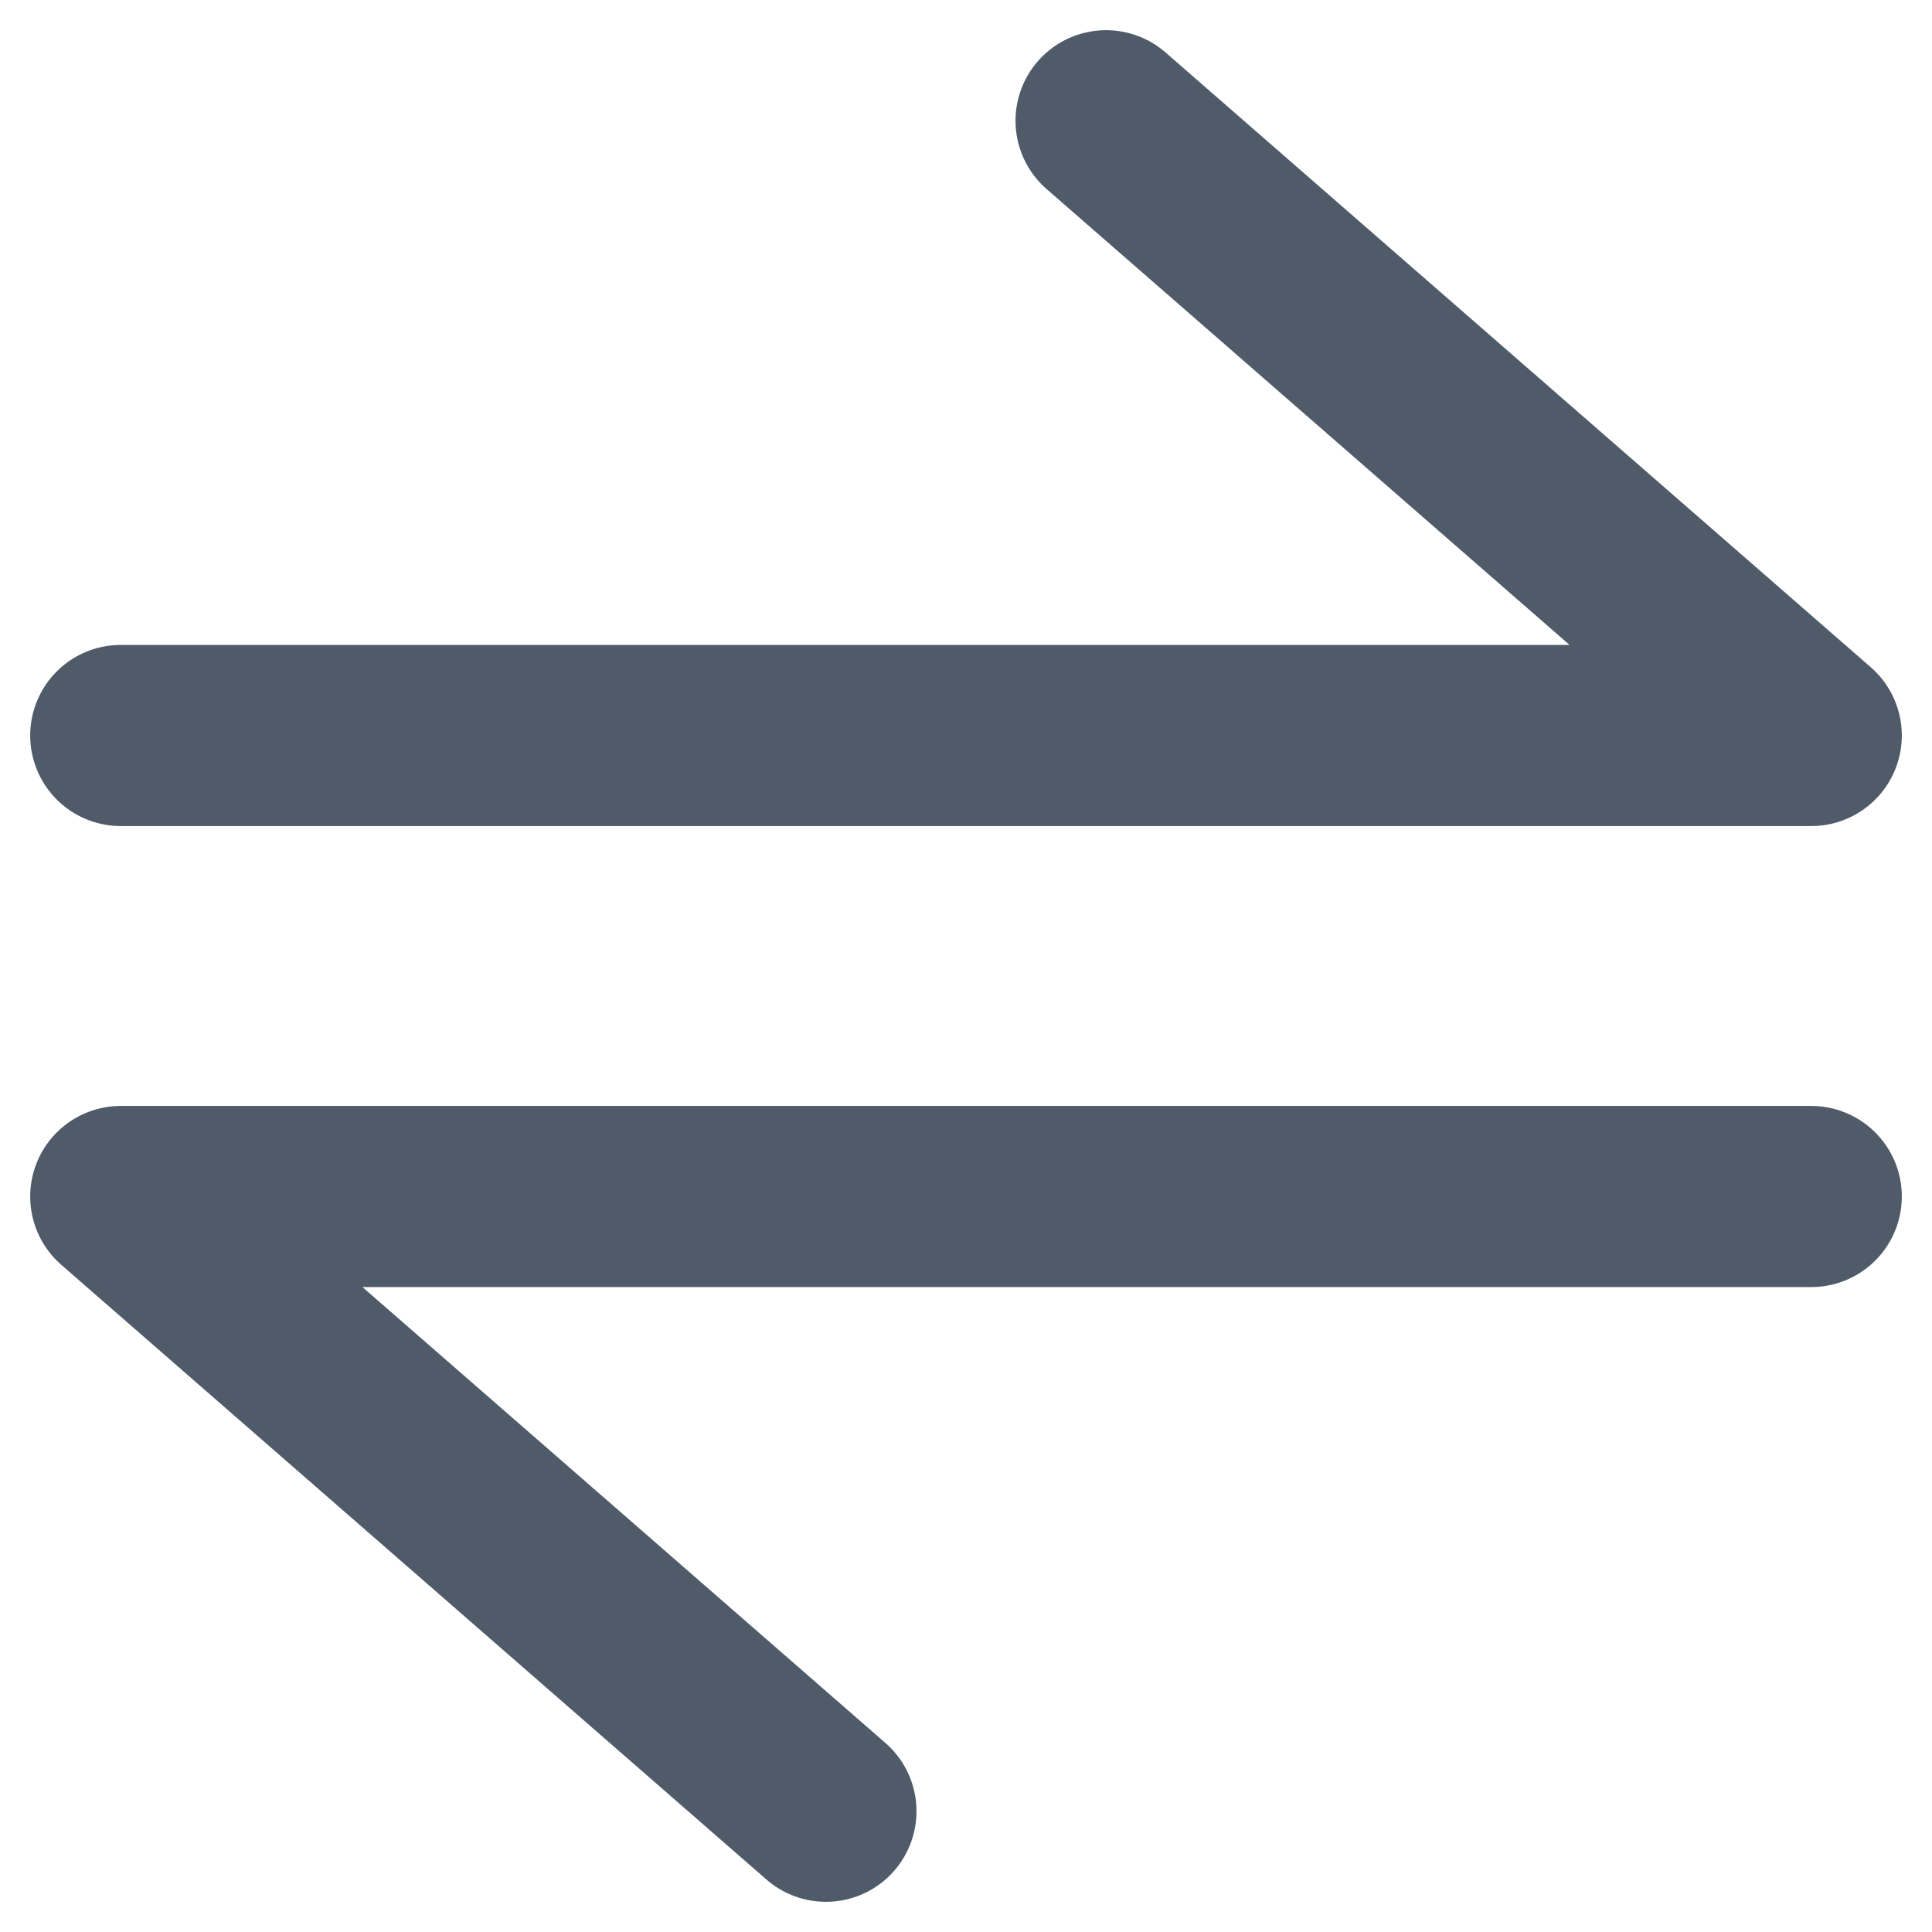 <svg width="16" height="16" viewBox="0 0 16 16" fill="none" xmlns="http://www.w3.org/2000/svg">
<path d="M1 6.091H15L9.16 1M15 9.909L1 9.909L6.84 15" stroke="#4F5B69" stroke-width="1.5" stroke-linecap="round" stroke-linejoin="round"/>
</svg>
